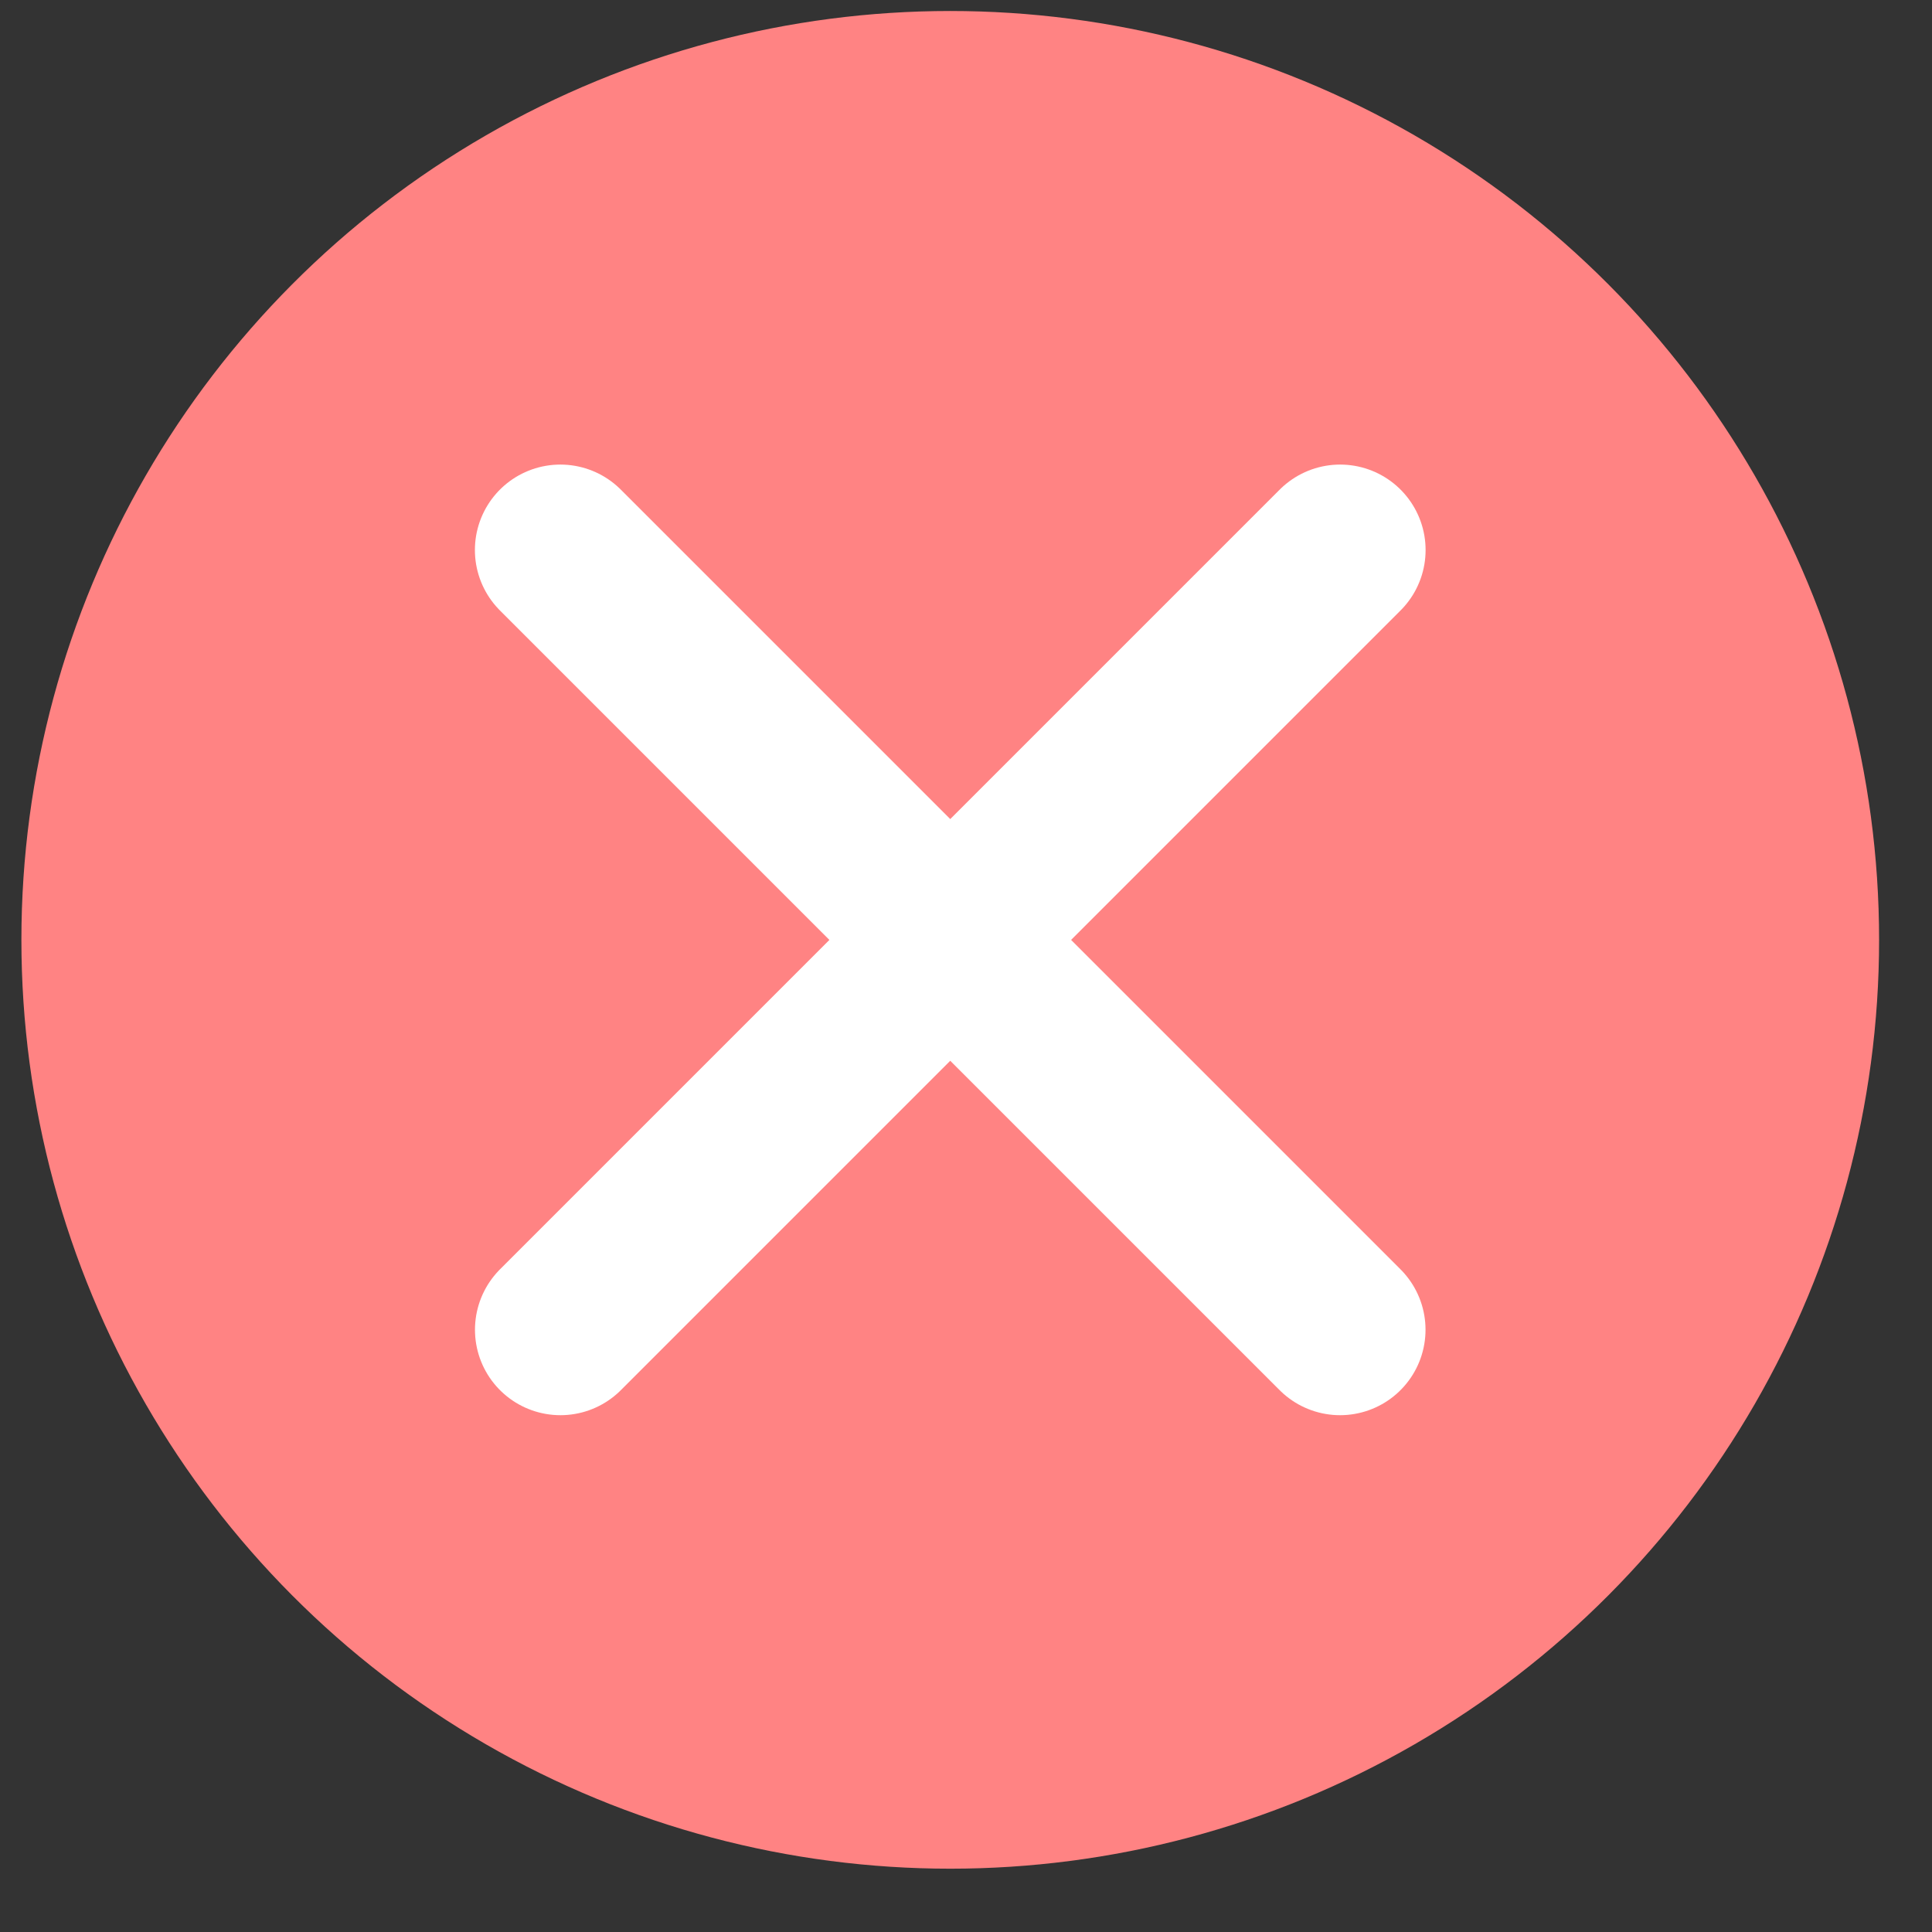 <svg width="26" height="26" viewBox="0 0 26 26" fill="none" xmlns="http://www.w3.org/2000/svg">
  <rect x="0" y="0" width="26" height="26" fill="#333333" stroke="none"/>
  <circle cx="12.788" cy="12.648" r="12.5" fill="#FF8383"/>
  <path d="M7.541 7.402L18.034 17.895" stroke="white" stroke-width="2.3" stroke-linecap="round"/>
  <path d="M18.035 7.402L7.542 17.895" stroke="white" stroke-width="2.3" stroke-linecap="round"/>
</svg>
